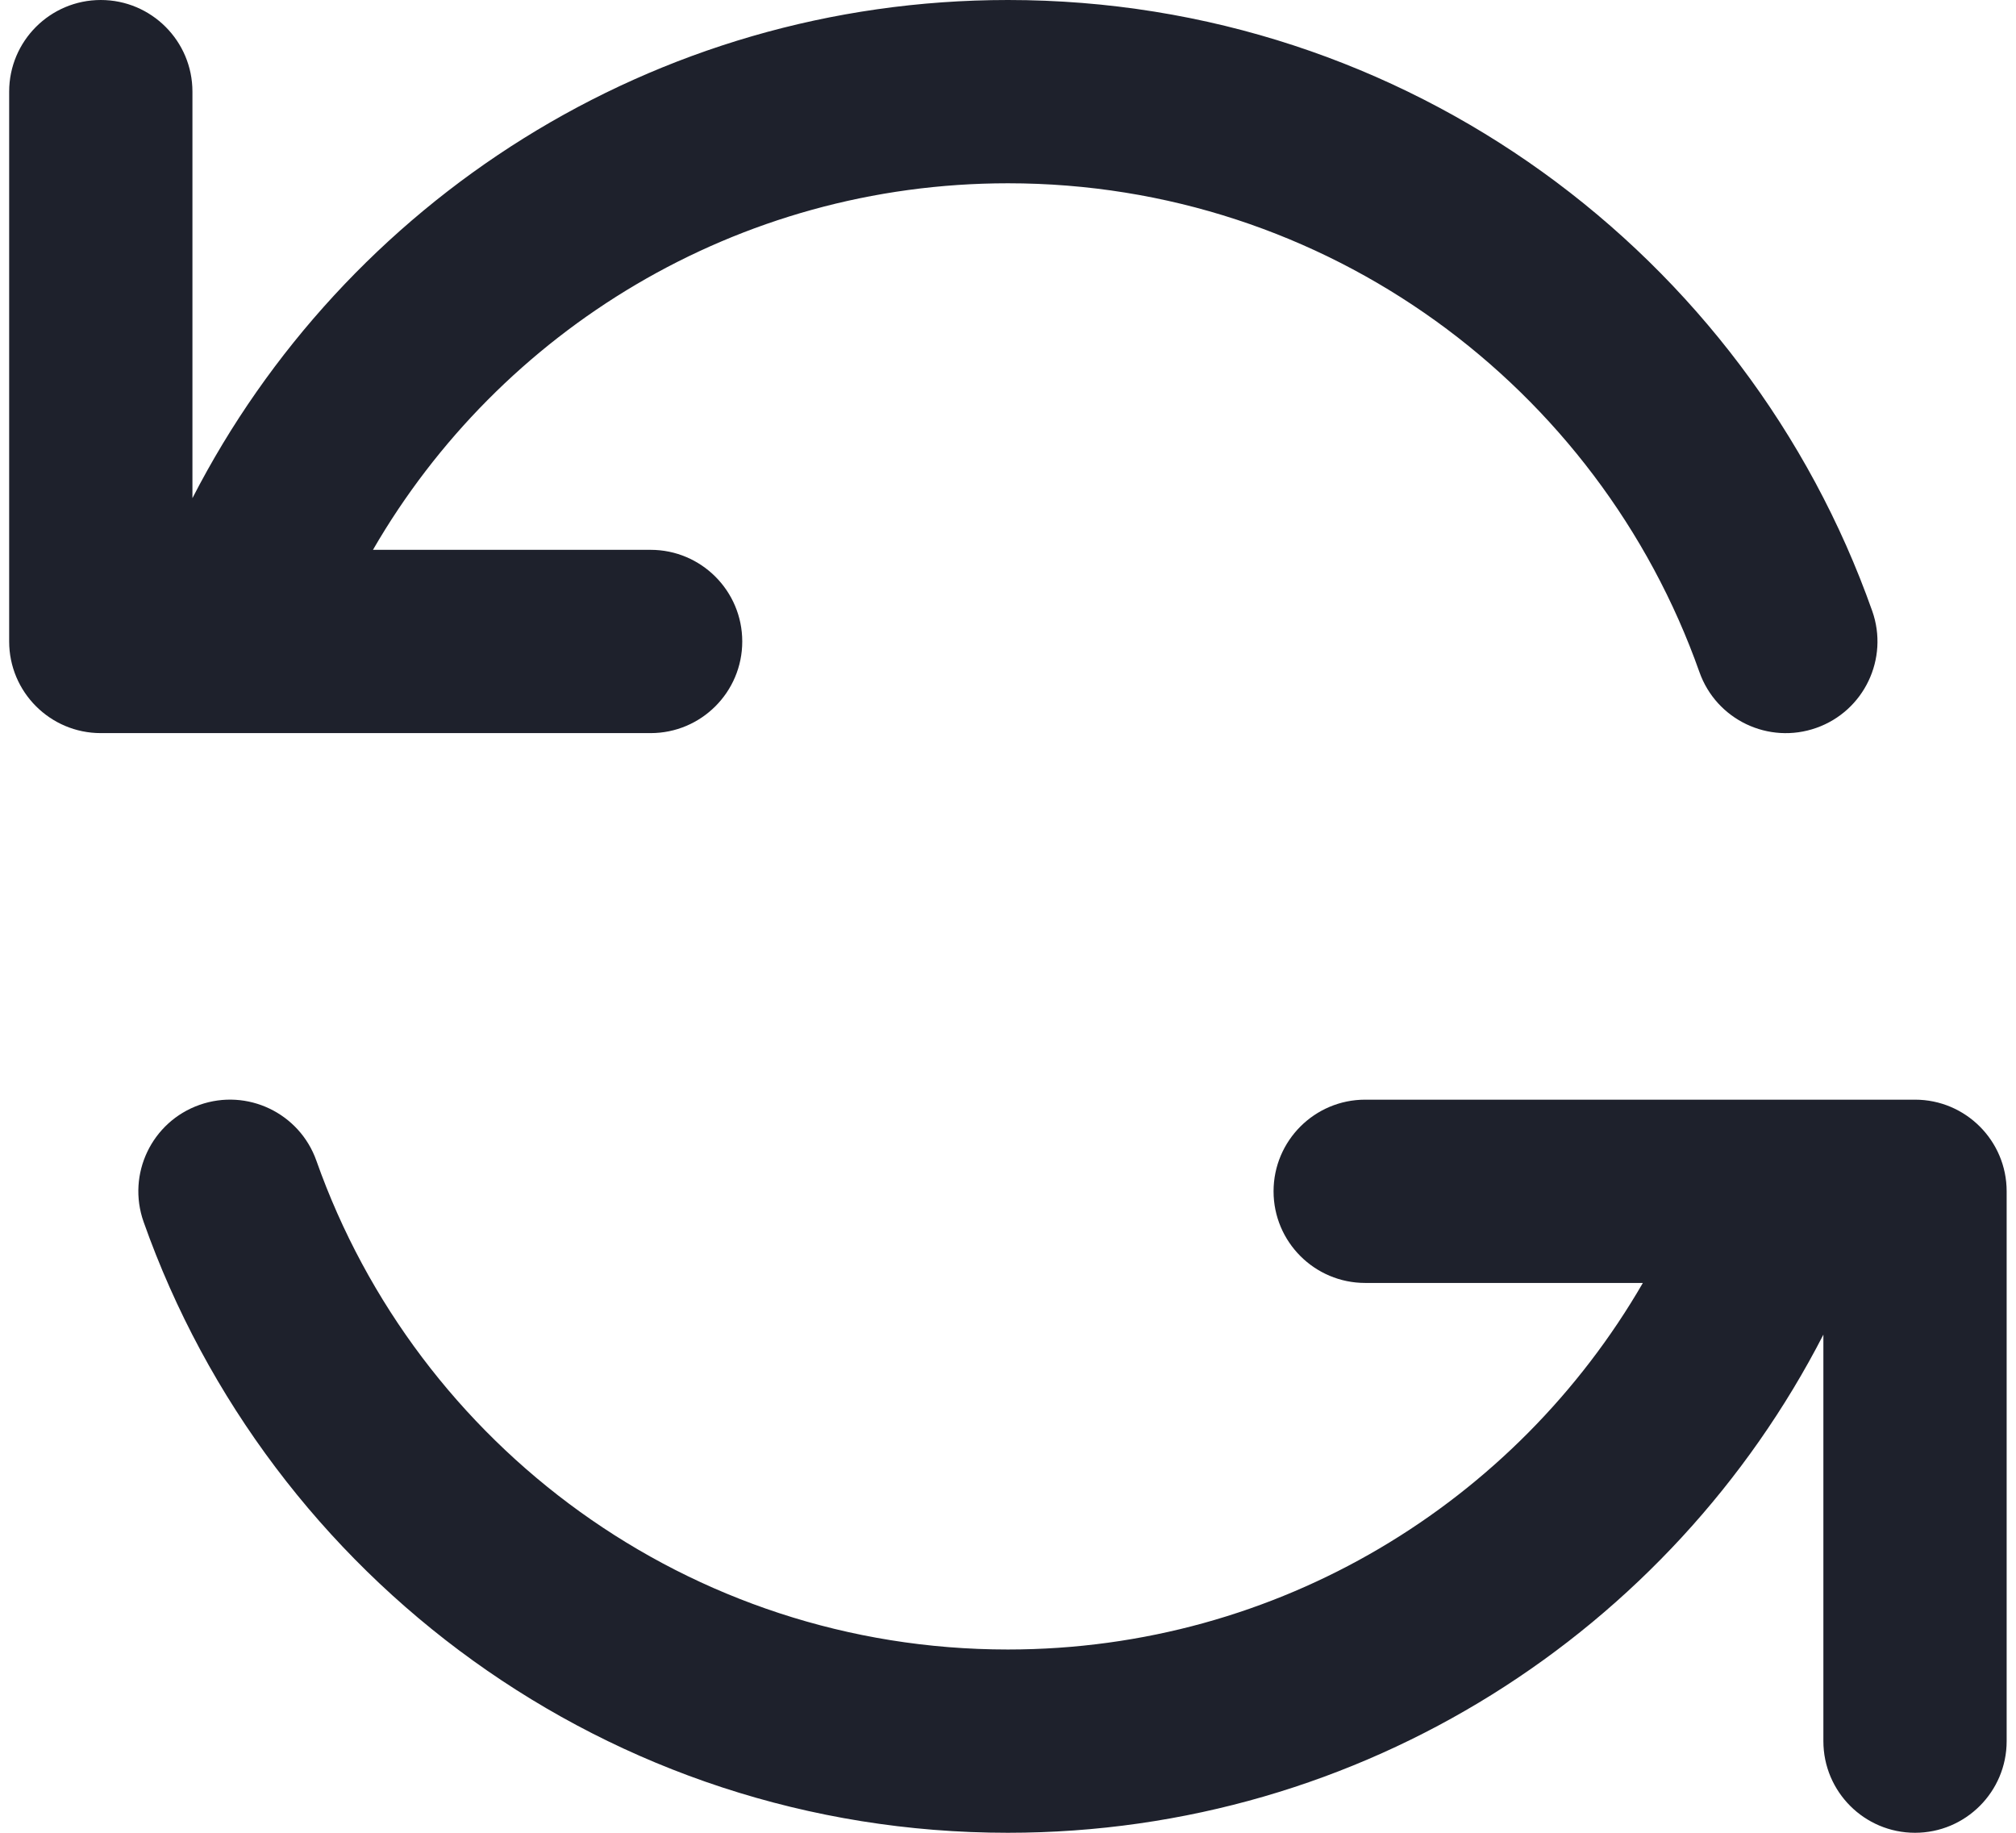 <svg width="22" height="20" viewBox="0 0 22 20" fill="none" xmlns="http://www.w3.org/2000/svg">
<path fill-rule="evenodd" clip-rule="evenodd" d="M1.1 0C1.652 0 2.1 0.448 2.1 1V5.436C3.758 2.209 7.12 0 11 0C15.355 0 19.058 2.784 20.431 6.667C20.615 7.187 20.342 7.759 19.821 7.943C19.3 8.127 18.729 7.854 18.545 7.333C17.446 4.225 14.482 2 11 2C8.04 2 5.454 3.608 4.07 6H7.1C7.652 6 8.1 6.448 8.1 7C8.1 7.552 7.652 8 7.1 8H1.1C0.548 8 0.1 7.552 0.1 7V1C0.1 0.448 0.548 0 1.1 0Z" fill="#1E212C"/>
<path fill-rule="evenodd" clip-rule="evenodd" d="M2.177 12.057C2.698 11.873 3.269 12.146 3.453 12.667C4.552 15.775 7.516 18 10.998 18C13.958 18 16.544 16.392 17.928 14H14.898C14.346 14 13.898 13.552 13.898 13C13.898 12.448 14.346 12 14.898 12H20.898C21.45 12 21.898 12.448 21.898 13V19C21.898 19.552 21.45 20 20.898 20C20.346 20 19.898 19.552 19.898 19V14.564C18.24 17.791 14.878 20 10.998 20C6.642 20 2.94 17.216 1.567 13.333C1.383 12.812 1.656 12.241 2.177 12.057Z" fill="#1E212C"/>
</svg>
